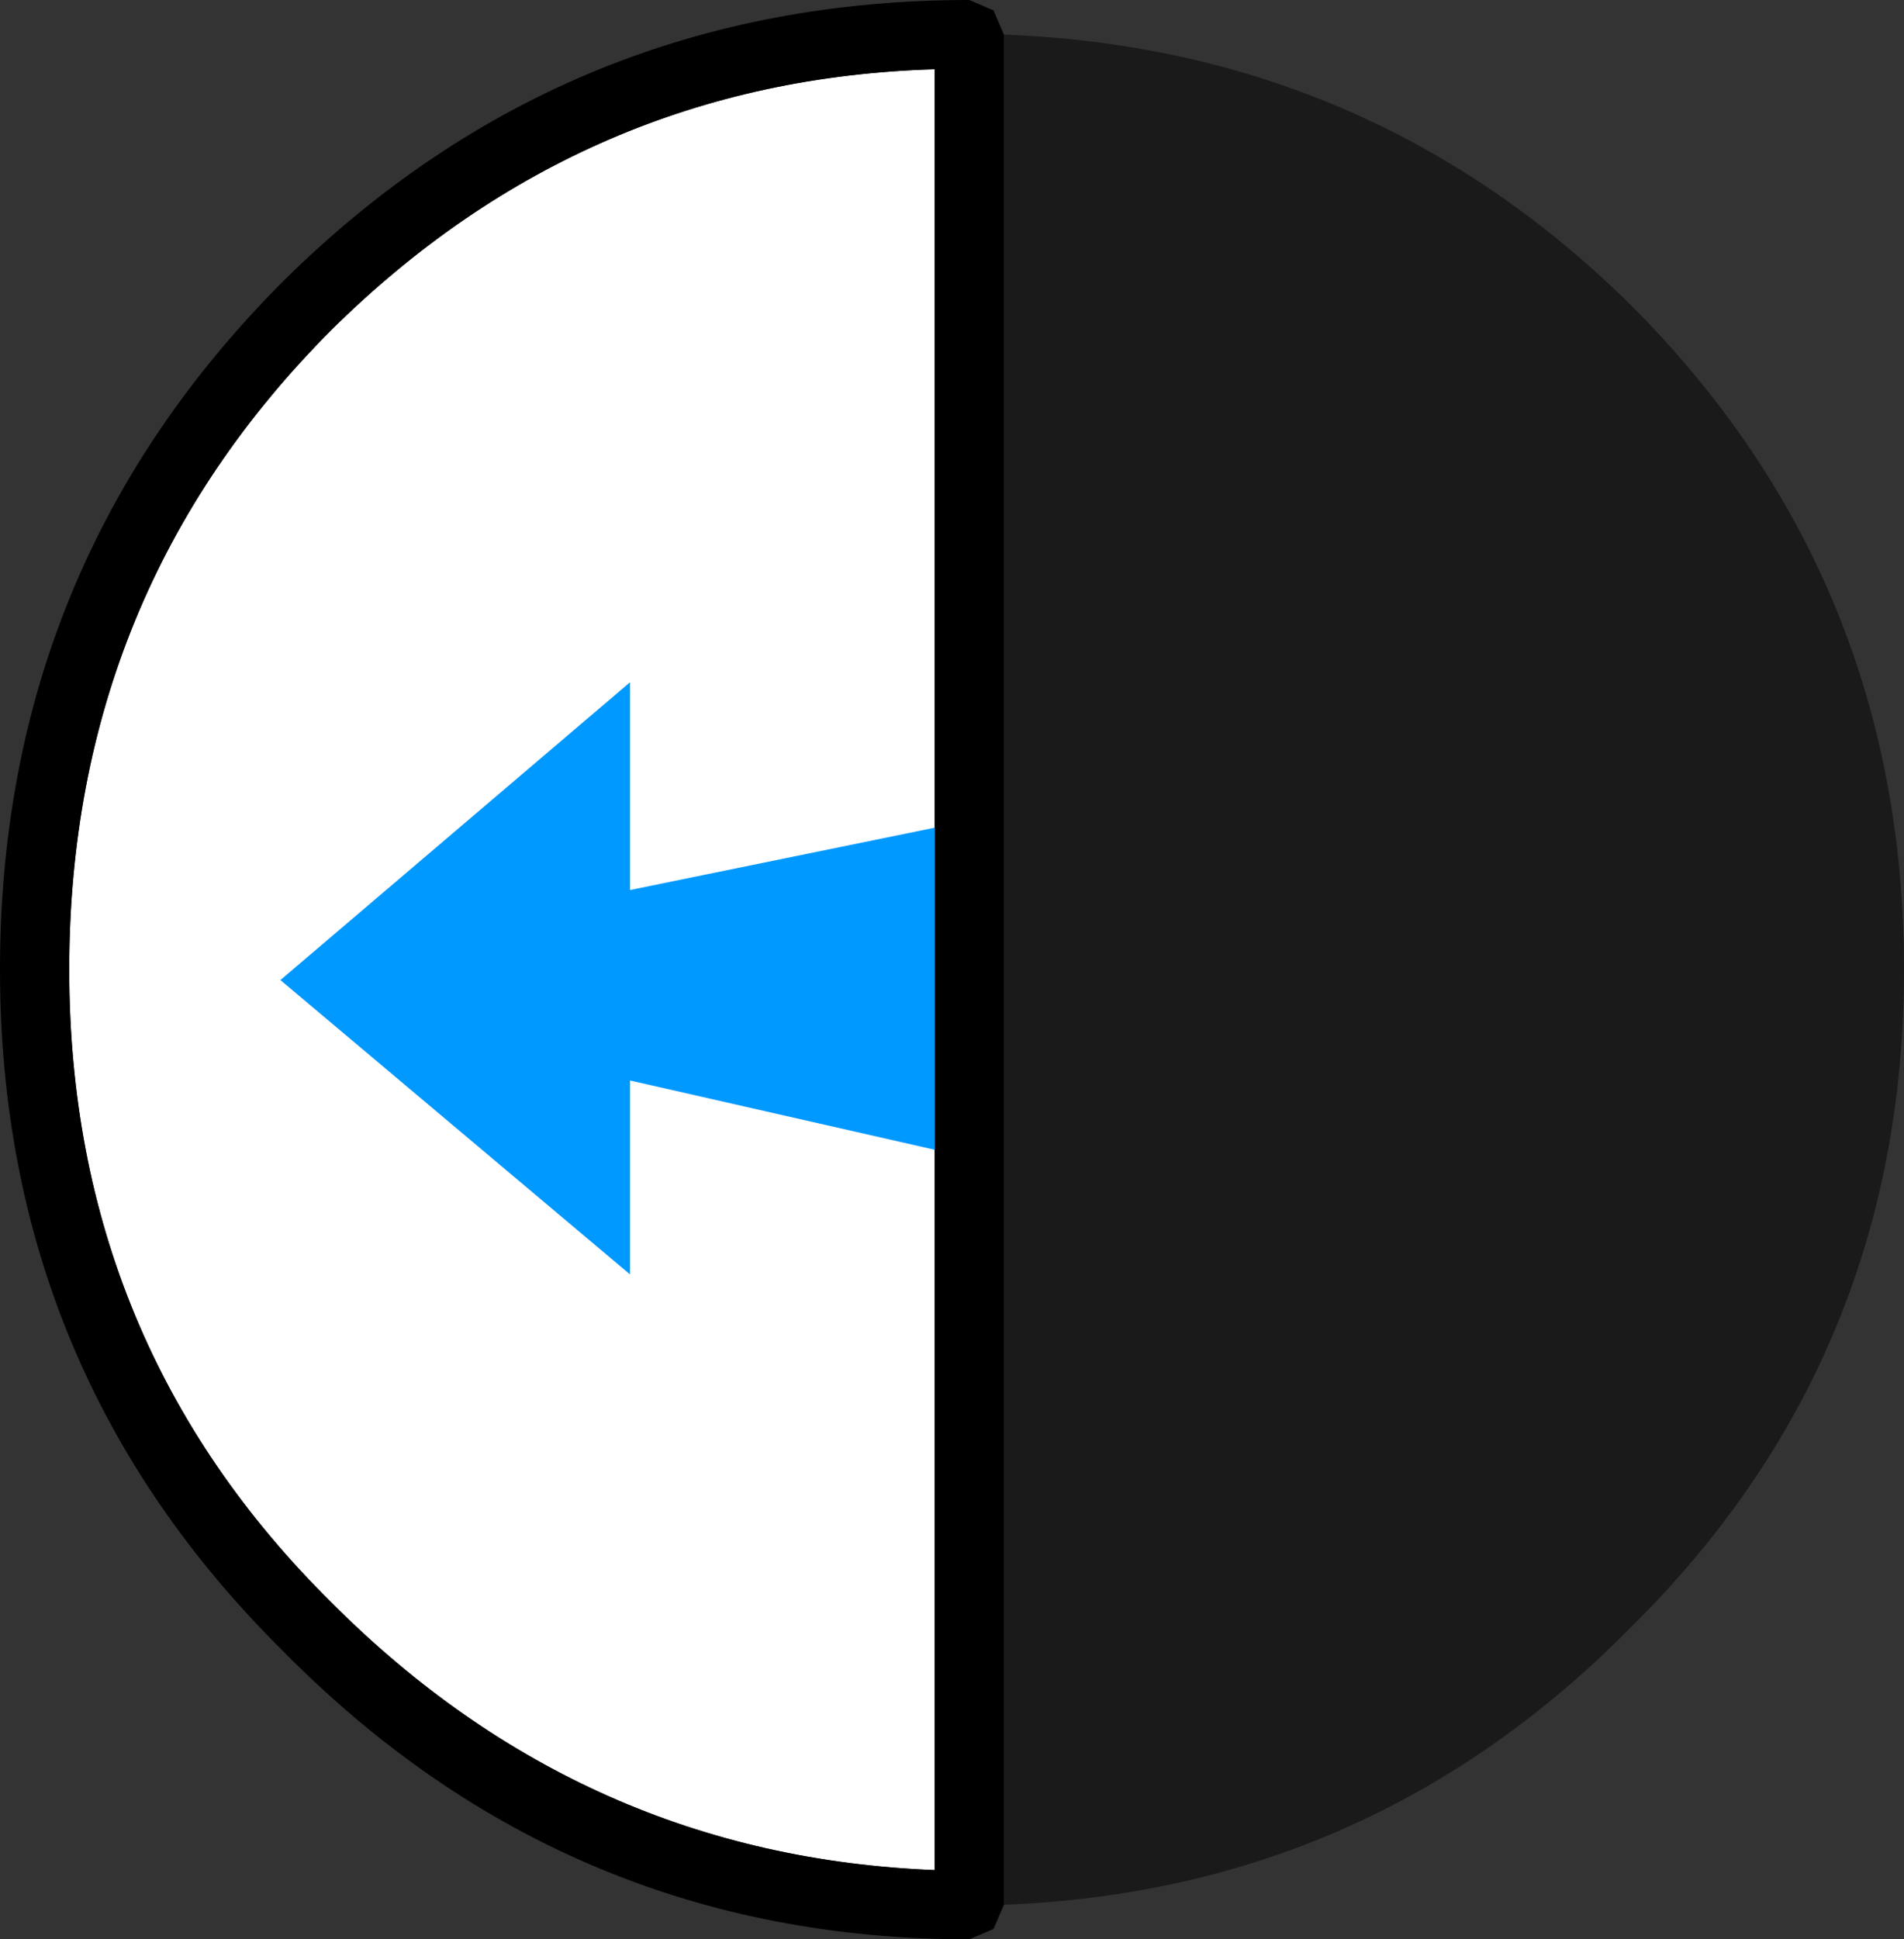 <?xml version="1.0" encoding="UTF-8" standalone="no"?>
<svg xmlns:ffdec="https://www.free-decompiler.com/flash" xmlns:xlink="http://www.w3.org/1999/xlink" ffdec:objectType="shape" height="28.0px" width="27.5px" xmlns="http://www.w3.org/2000/svg">
  <rect width="100%" height="100%" fill="#333333" stroke="none"/>
  <g transform="matrix(1.0, 0.0, 0.0, 1.0, 0.5, 0.5)">
    <path d="M13.0 0.5 L13.0 26.5 Q7.95 26.3 4.3 22.65 0.5 18.9 0.5 13.5 0.5 8.05 4.3 4.25 7.95 0.65 13.0 0.5" fill="#ffffff" fill-rule="evenodd" stroke="none"/>
    <path d="M14.0 27.0 L14.0 0.0 Q19.3 0.2 23.05 3.9 27.0 7.85 27.0 13.5 27.0 19.1 23.05 23.0 19.3 26.8 14.0 27.0" fill="#000000" fill-opacity="0.498" fill-rule="evenodd" stroke="none"/>
    <path d="M14.0 27.0 L13.85 27.35 13.5 27.5 Q7.7 27.5 3.6 23.35 -0.5 19.3 -0.5 13.5 -0.5 7.65 3.6 3.55 7.7 -0.5 13.5 -0.5 L13.85 -0.35 14.0 0.0 14.0 27.0 M13.0 0.5 Q7.95 0.65 4.3 4.25 0.5 8.05 0.5 13.5 0.5 18.9 4.3 22.65 7.95 26.3 13.0 26.5 L13.0 0.5" fill="#000000" fill-rule="evenodd" stroke="none"/>
    <path d="M8.6 12.35 L13.0 11.45 13.0 16.1 8.6 15.1 8.6 17.9 3.55 13.65 8.6 9.35 8.6 12.35" fill="#0099ff" fill-rule="evenodd" stroke="none"/>
  </g>
</svg>
